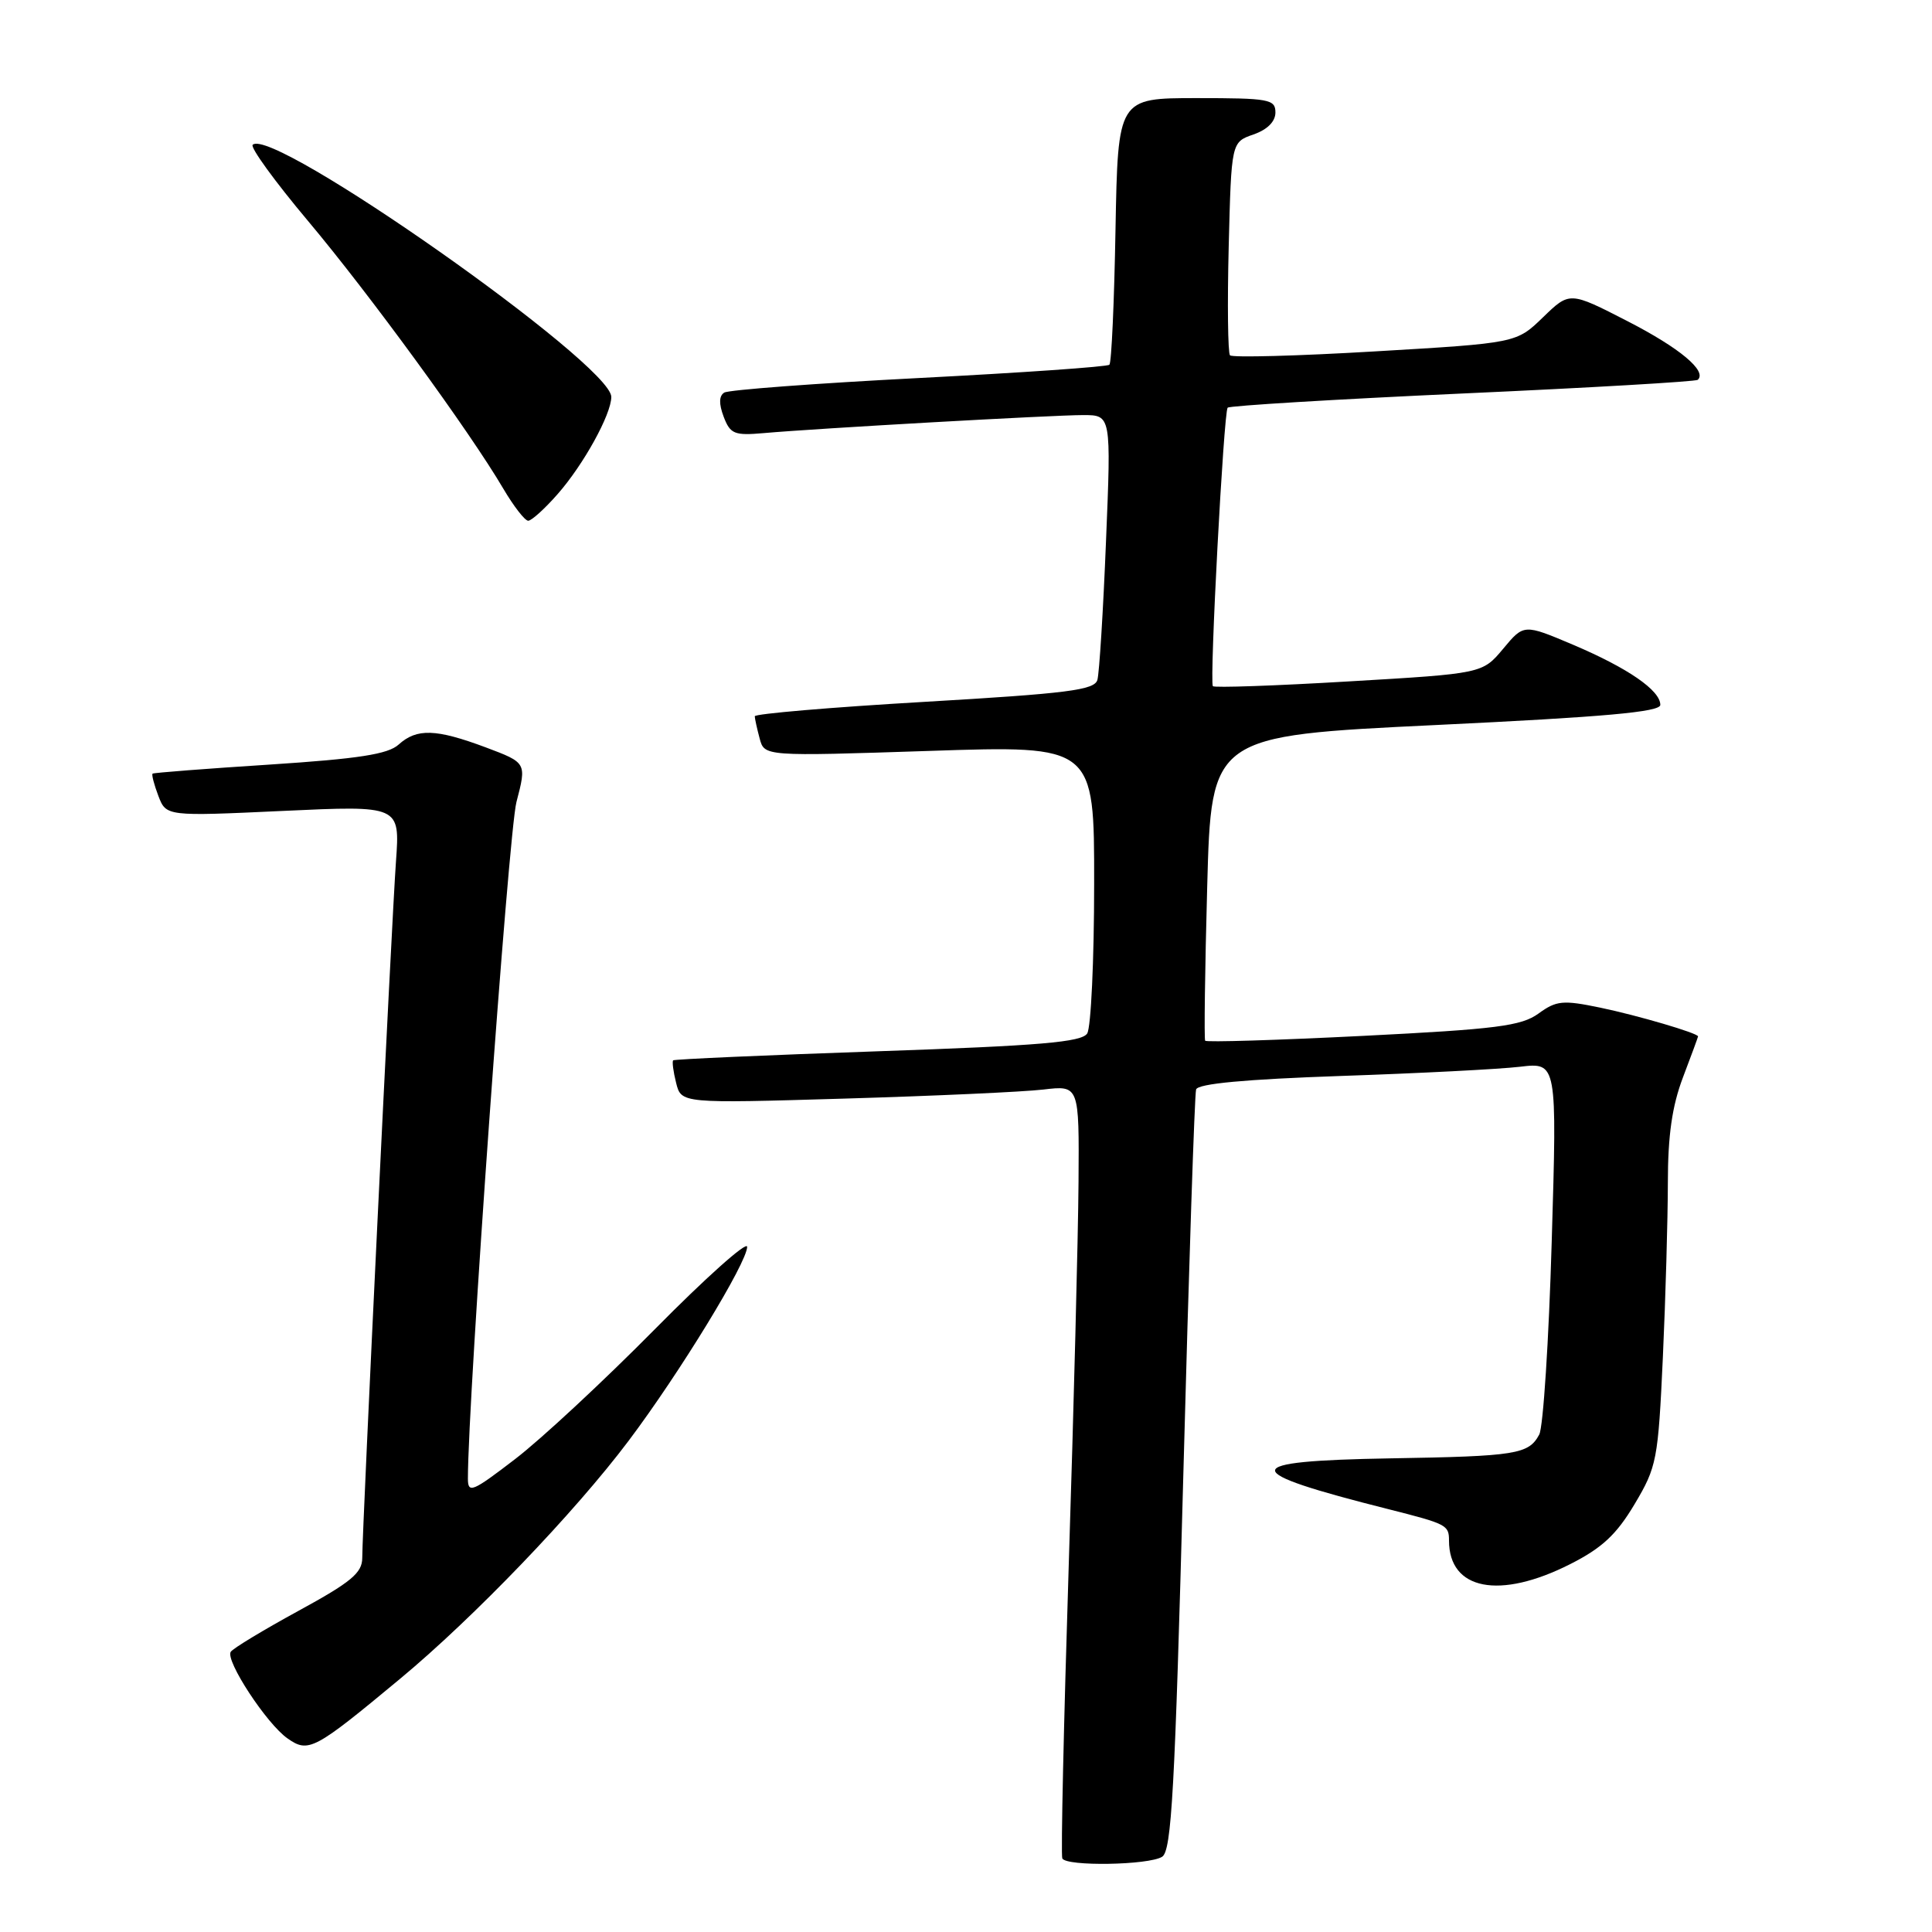 <?xml version="1.0" encoding="UTF-8" standalone="no"?>
<!DOCTYPE svg PUBLIC "-//W3C//DTD SVG 1.1//EN" "http://www.w3.org/Graphics/SVG/1.1/DTD/svg11.dtd" >
<svg xmlns="http://www.w3.org/2000/svg" xmlns:xlink="http://www.w3.org/1999/xlink" version="1.1" viewBox="0 0 256 256">
 <g >
 <path fill="currentColor"
d=" M 153.99 246.03 C 155.24 245.24 155.68 237.25 156.80 195.30 C 157.53 167.91 158.29 144.99 158.49 144.36 C 158.73 143.59 164.99 143.01 177.68 142.57 C 188.03 142.22 198.71 141.67 201.41 141.35 C 206.32 140.77 206.32 140.77 205.61 164.53 C 205.23 177.60 204.48 189.10 203.96 190.08 C 202.55 192.70 200.96 192.96 184.24 193.24 C 163.92 193.59 163.87 194.91 184.00 199.98 C 191.70 201.93 192.00 202.08 192.00 204.13 C 192.00 210.70 198.70 212.00 208.07 207.25 C 212.28 205.12 214.19 203.34 216.59 199.31 C 219.54 194.36 219.71 193.46 220.34 179.81 C 220.70 171.94 220.99 161.57 221.00 156.76 C 221.00 150.45 221.56 146.56 223.00 142.76 C 224.10 139.87 225.00 137.42 225.00 137.33 C 225.00 136.90 216.97 134.54 212.00 133.51 C 207.08 132.49 206.22 132.58 203.86 134.30 C 201.58 135.95 198.32 136.37 180.59 137.26 C 169.24 137.83 159.84 138.12 159.69 137.90 C 159.54 137.68 159.66 128.50 159.96 117.50 C 160.50 97.50 160.50 97.50 190.25 96.07 C 212.65 95.00 220.00 94.34 220.00 93.40 C 220.00 91.48 215.72 88.53 208.48 85.45 C 201.92 82.67 201.92 82.67 199.18 85.96 C 196.43 89.25 196.43 89.25 178.72 90.29 C 168.98 90.87 160.87 91.15 160.71 90.92 C 160.25 90.28 162.15 54.57 162.67 54.02 C 162.92 53.76 176.93 52.91 193.81 52.14 C 210.69 51.38 224.71 50.56 224.96 50.33 C 226.24 49.17 222.57 46.11 215.66 42.56 C 207.99 38.62 207.99 38.62 204.46 42.04 C 200.93 45.46 200.93 45.46 182.21 46.56 C 171.92 47.17 163.27 47.40 162.98 47.08 C 162.70 46.76 162.62 40.28 162.81 32.67 C 163.16 18.84 163.16 18.84 166.08 17.82 C 167.93 17.18 169.00 16.11 169.00 14.90 C 169.00 13.15 168.15 13.00 158.56 13.00 C 148.13 13.00 148.13 13.00 147.81 30.42 C 147.64 40.00 147.28 48.06 147.00 48.33 C 146.72 48.60 135.37 49.39 121.76 50.09 C 108.16 50.79 96.55 51.66 95.97 52.02 C 95.27 52.45 95.24 53.50 95.89 55.22 C 96.76 57.51 97.31 57.73 101.18 57.39 C 108.29 56.76 139.52 55.00 143.52 55.00 C 147.24 55.00 147.24 55.00 146.55 71.75 C 146.18 80.96 145.66 89.22 145.41 90.09 C 145.03 91.44 141.47 91.89 122.48 93.00 C 110.12 93.72 100.01 94.58 100.01 94.91 C 100.02 95.23 100.31 96.56 100.66 97.86 C 101.29 100.22 101.29 100.22 123.15 99.50 C 145.00 98.77 145.00 98.77 144.98 117.13 C 144.98 127.23 144.56 136.15 144.06 136.94 C 143.33 138.09 137.83 138.56 116.32 139.30 C 101.57 139.81 89.37 140.35 89.20 140.50 C 89.04 140.64 89.21 141.99 89.59 143.49 C 90.27 146.21 90.27 146.21 111.89 145.57 C 123.77 145.22 135.64 144.68 138.25 144.37 C 143.00 143.81 143.00 143.81 142.91 156.66 C 142.86 163.72 142.28 186.60 141.61 207.50 C 140.95 228.40 140.56 245.84 140.76 246.25 C 141.28 247.33 152.22 247.15 153.99 246.03 Z  M 53.00 222.46 C 62.76 214.36 76.11 200.46 83.29 190.92 C 90.06 181.92 99.00 167.29 99.00 165.21 C 99.00 164.40 93.49 169.32 86.75 176.15 C 80.01 182.97 71.69 190.71 68.25 193.34 C 62.57 197.70 62.00 197.93 62.00 195.91 C 62.00 185.26 67.38 110.33 68.43 106.28 C 69.79 101.07 69.79 101.07 64.36 99.03 C 57.77 96.57 55.23 96.48 52.82 98.66 C 51.41 99.94 47.53 100.54 35.75 101.31 C 27.36 101.85 20.37 102.39 20.22 102.51 C 20.07 102.63 20.41 103.95 20.98 105.45 C 22.02 108.17 22.02 108.17 37.51 107.45 C 53.00 106.73 53.00 106.73 52.47 114.12 C 51.89 122.16 48.00 202.52 48.00 206.43 C 48.00 208.42 46.53 209.64 39.54 213.45 C 34.89 215.99 30.85 218.43 30.57 218.88 C 29.85 220.05 35.34 228.43 38.10 230.35 C 40.88 232.30 41.61 231.92 53.00 222.46 Z  M 73.89 65.47 C 77.32 61.57 81.00 54.90 81.00 52.59 C 81.00 48.25 36.03 16.64 33.48 19.19 C 33.14 19.53 36.43 24.06 40.79 29.25 C 48.92 38.92 62.24 57.17 66.69 64.75 C 68.07 67.09 69.55 69.00 69.99 69.00 C 70.43 69.00 72.19 67.41 73.89 65.47 Z "/>
</g>
</svg>